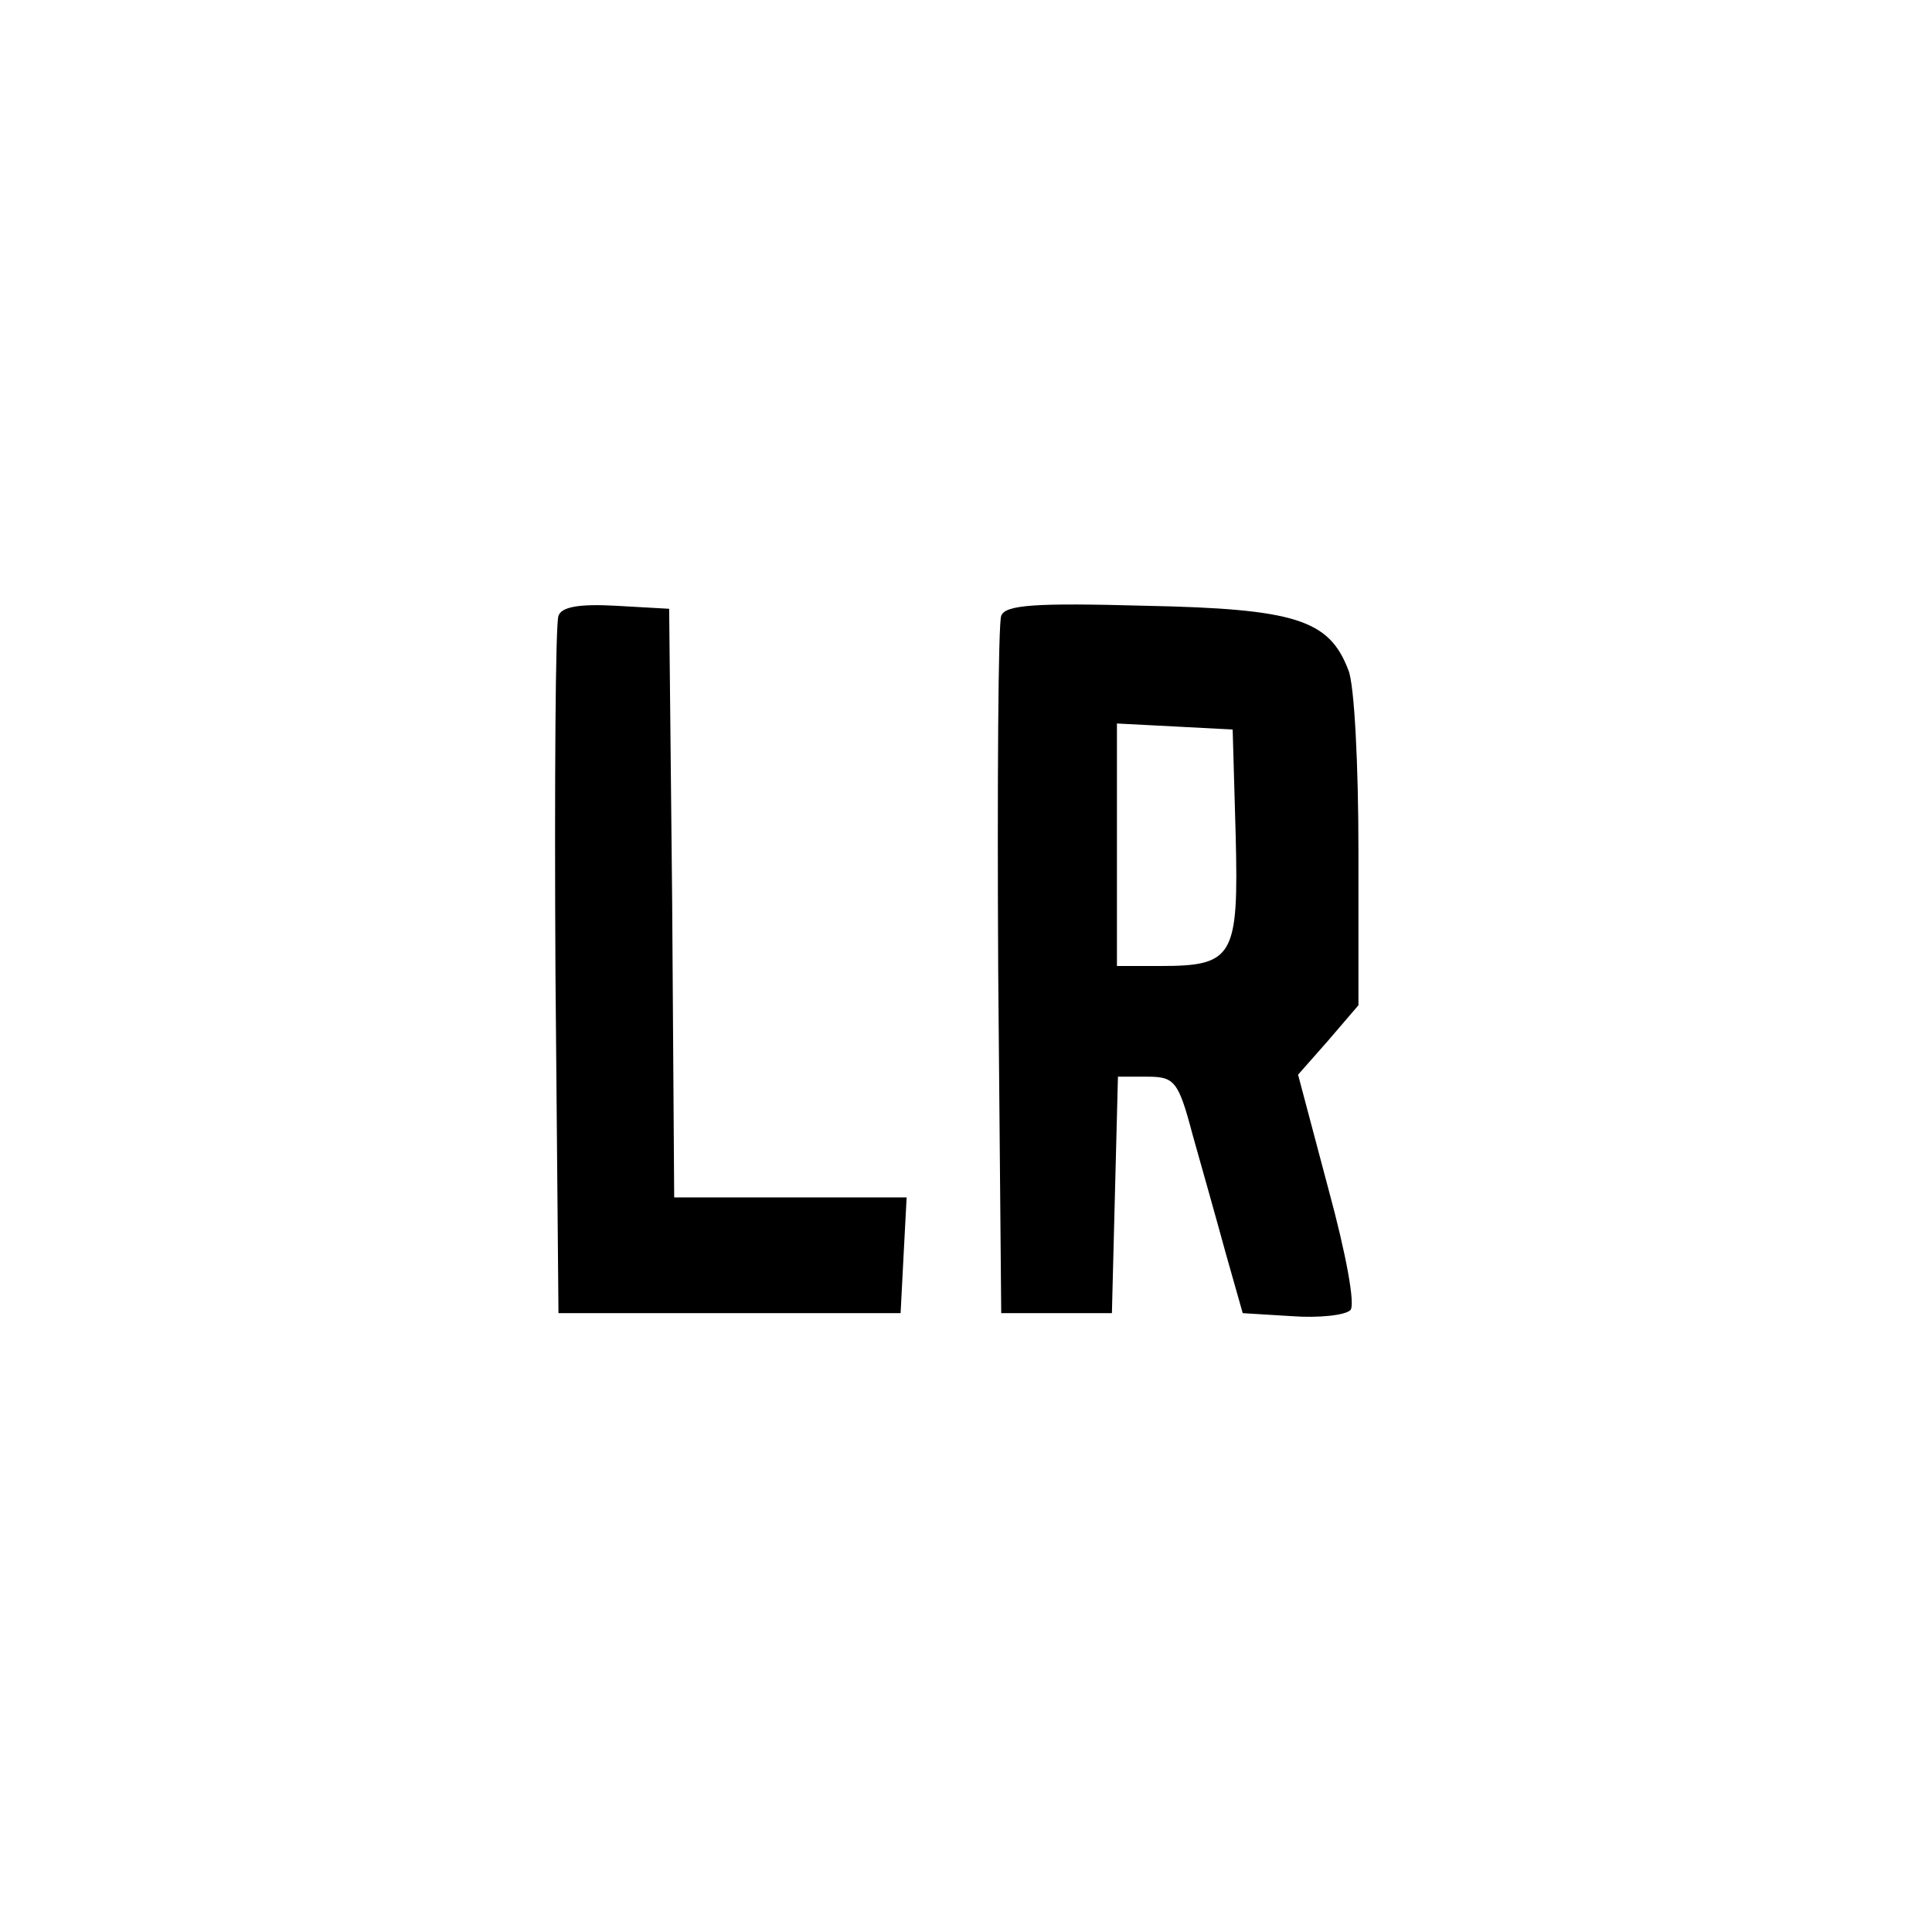 <?xml version="1.0" standalone="no"?>
<!DOCTYPE svg PUBLIC "-//W3C//DTD SVG 20010904//EN"
 "http://www.w3.org/TR/2001/REC-SVG-20010904/DTD/svg10.dtd">
<svg version="1.0" xmlns="http://www.w3.org/2000/svg"
 width="192pt" height="192pt" viewBox="0 0 192 192"
 preserveAspectRatio="xMidYMid meet">
<g transform="translate(0,192) scale(0.1,-0.1)"
fill="#000000" stroke="none">
811 c445 -92 729 -532 635 -987 -62 -301 -295 -546 -601 -630 -91 -26 -329
-26 -420 0 -291 80 -516 305 -596 596 -26 91 -26 329 0 420 120 433 542 692
982 601z"/>
<path d="M555 1308 c-3 -7 -4 -166 -3 -353 l3 -340 170 0 170 0 3 58 3 57
-115 0 -116 0 -2 293 -3 292 -53 3 c-36 2 -54 -1 -57 -10z"/>
<path d="M995 1308 c-3 -7 -4 -166 -3 -353 l3 -340 55 0 55 0 3 118 3 117 29
0 c27 0 31 -4 45 -57 9 -32 24 -85 33 -118 l17 -60 49 -3 c27 -2 53 1 58 6 5
5 -4 55 -22 121 l-30 113 30 34 30 35 0 154 c0 84 -4 165 -10 179 -19 50 -52
61 -202 64 -109 3 -139 1 -143 -10z m233 -218 c3 -121 -2 -130 -75 -130 l-43
0 0 120 0 121 58 -3 57 -3 3 -105z"/>
</g>
</svg>
